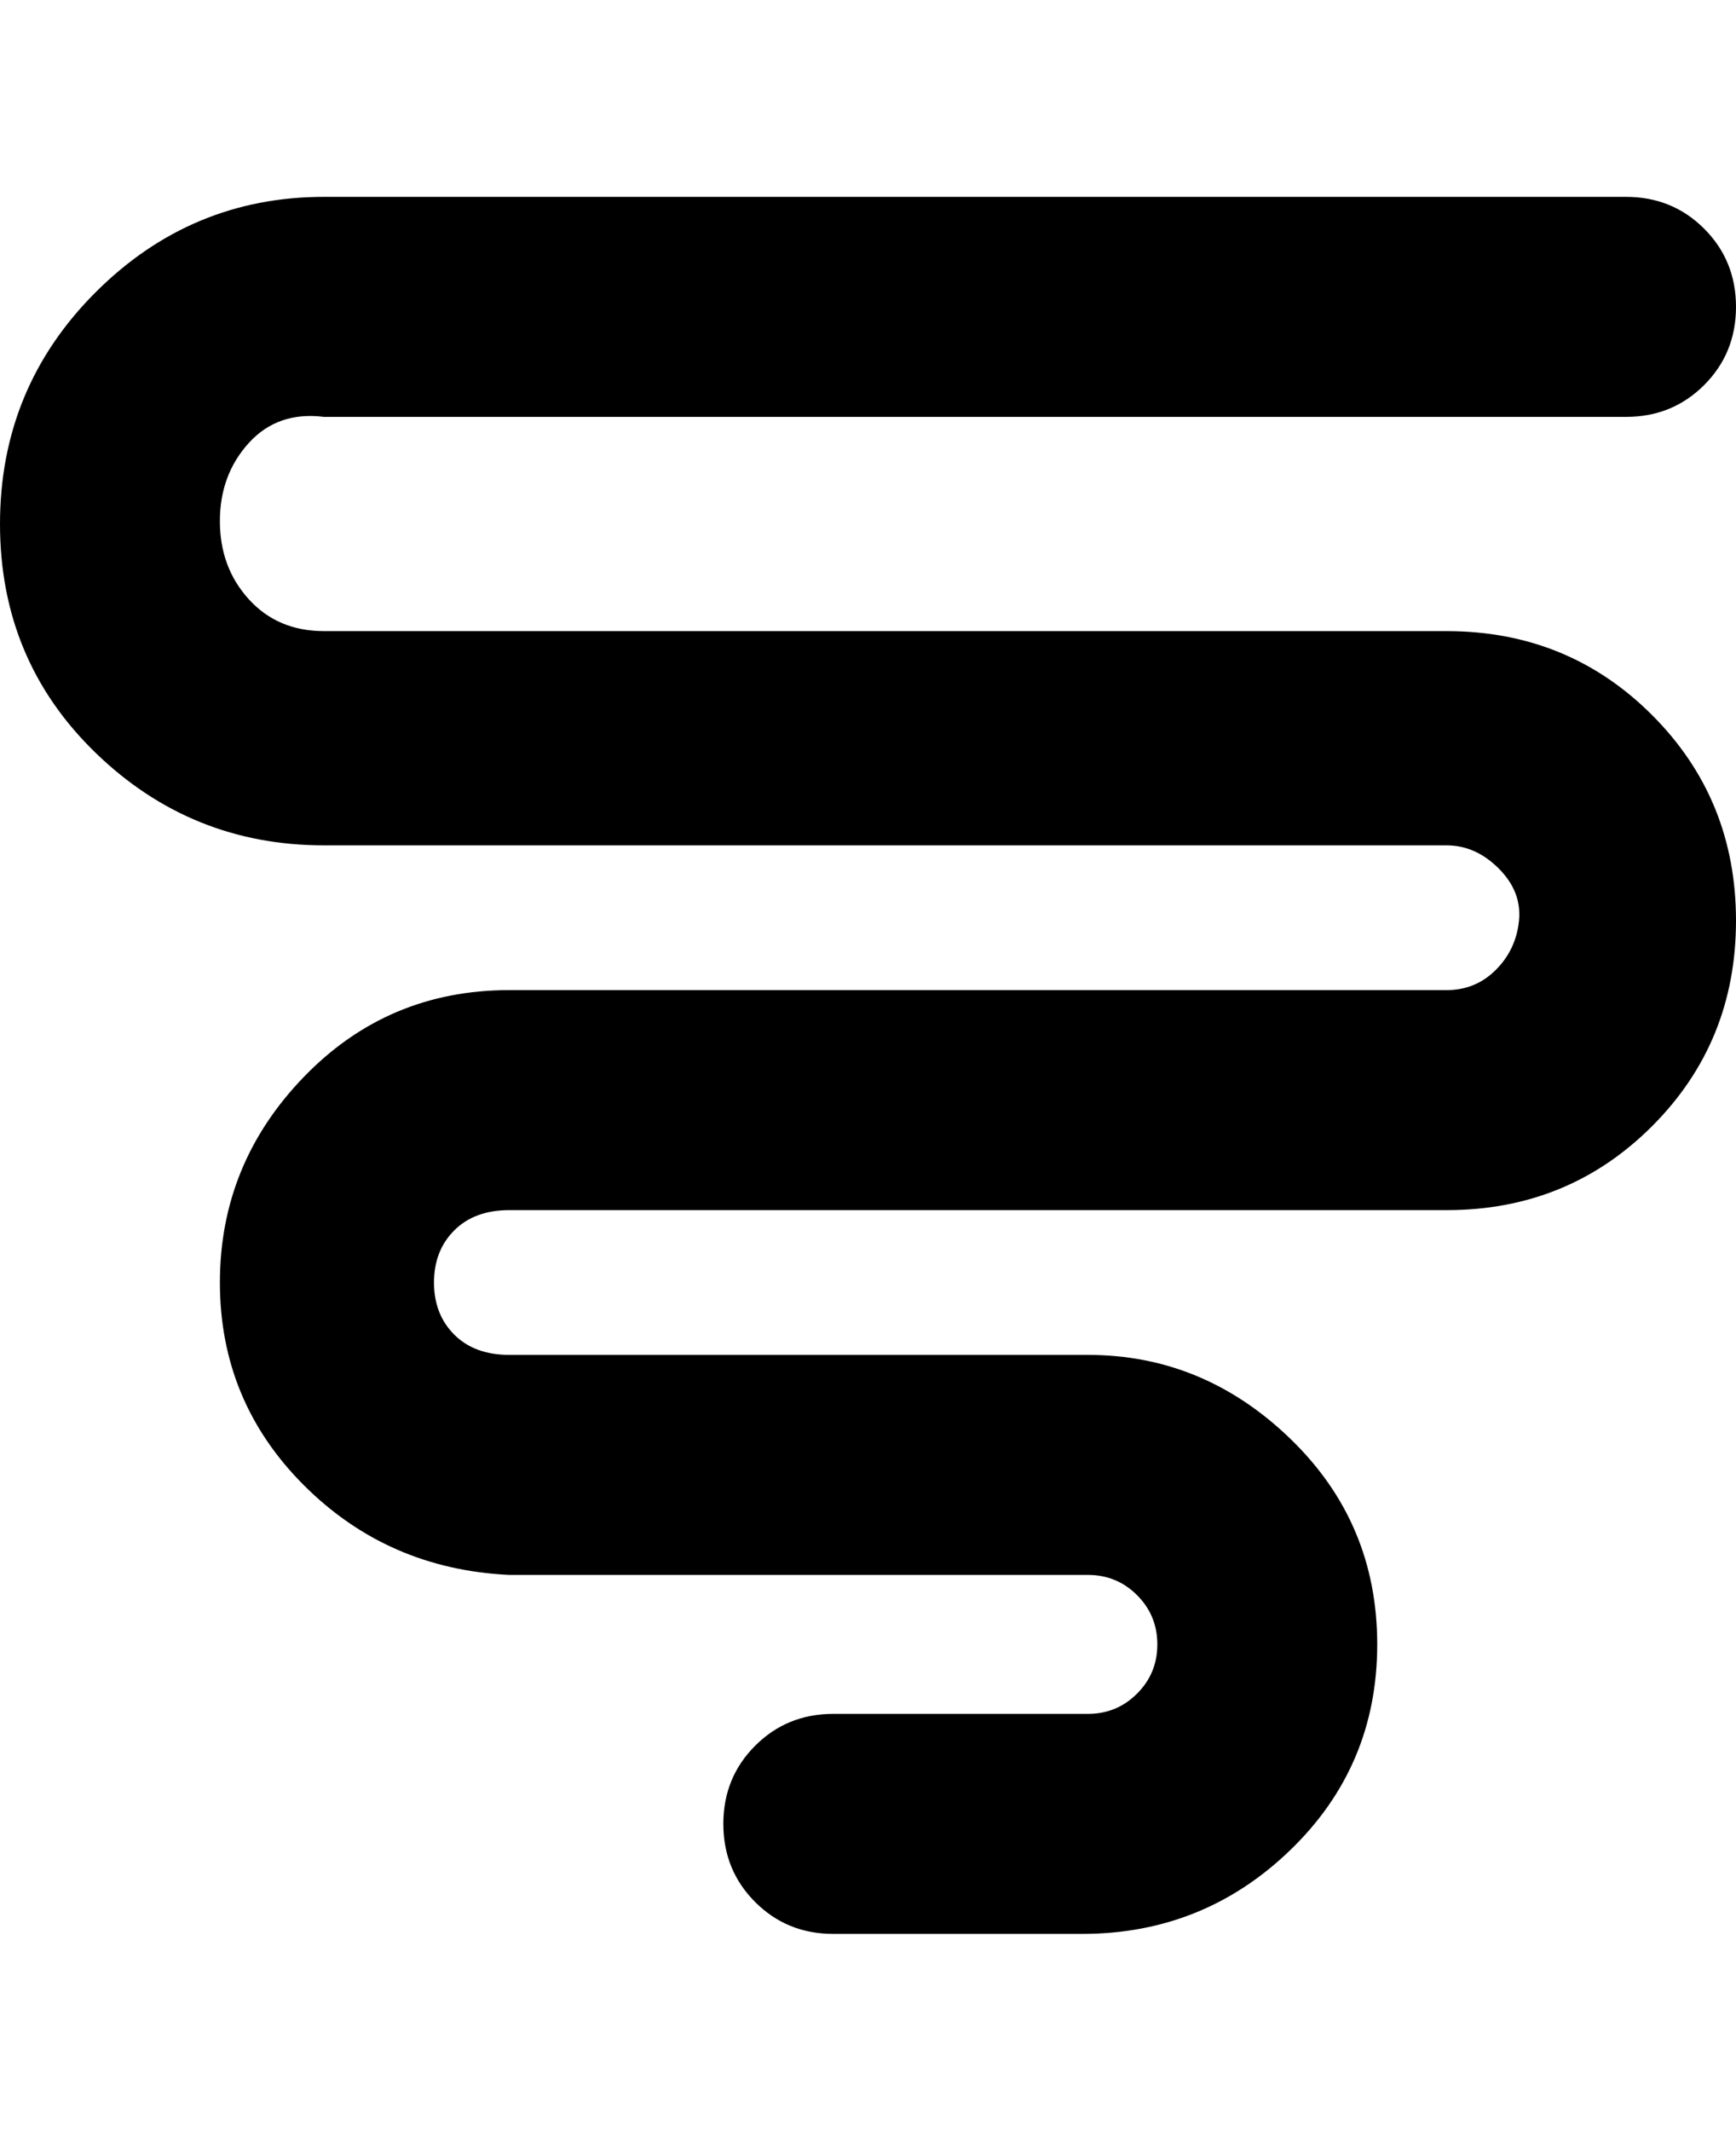 <svg viewBox="0 0 300 368" xmlns="http://www.w3.org/2000/svg"><path d="M188 334h-44q-8 0-13.5-5.5T125 315q0-8 5.5-13.5T144 296h44q5 0 8.5-3.5t3.5-8.5q0-5-3.5-8.5T188 272H88q-21-1-35.5-15.5t-14.5-35Q38 201 52.5 186T88 171h162q5 0 8.5-3.5t4-8.5q.5-5-3.5-9t-9-4H56q-23 0-39.5-16T0 90.5q0-23.5 16.5-40T56 34h225q8 0 13.5 5.5T300 53q0 8-5.5 13.5T281 72H56q-8-1-13 4.5T38 90q0 8 5 13.5t13 5.5h194q21 0 35.5 14.5T300 159q0 21-14.5 35.5T250 209H88q-6 0-9.5 3.5t-3.5 9q0 5.5 3.5 9T88 234h100q20 0 35 14.5t15 35.5q0 21-15 35.5T187 334h1z"/></svg>